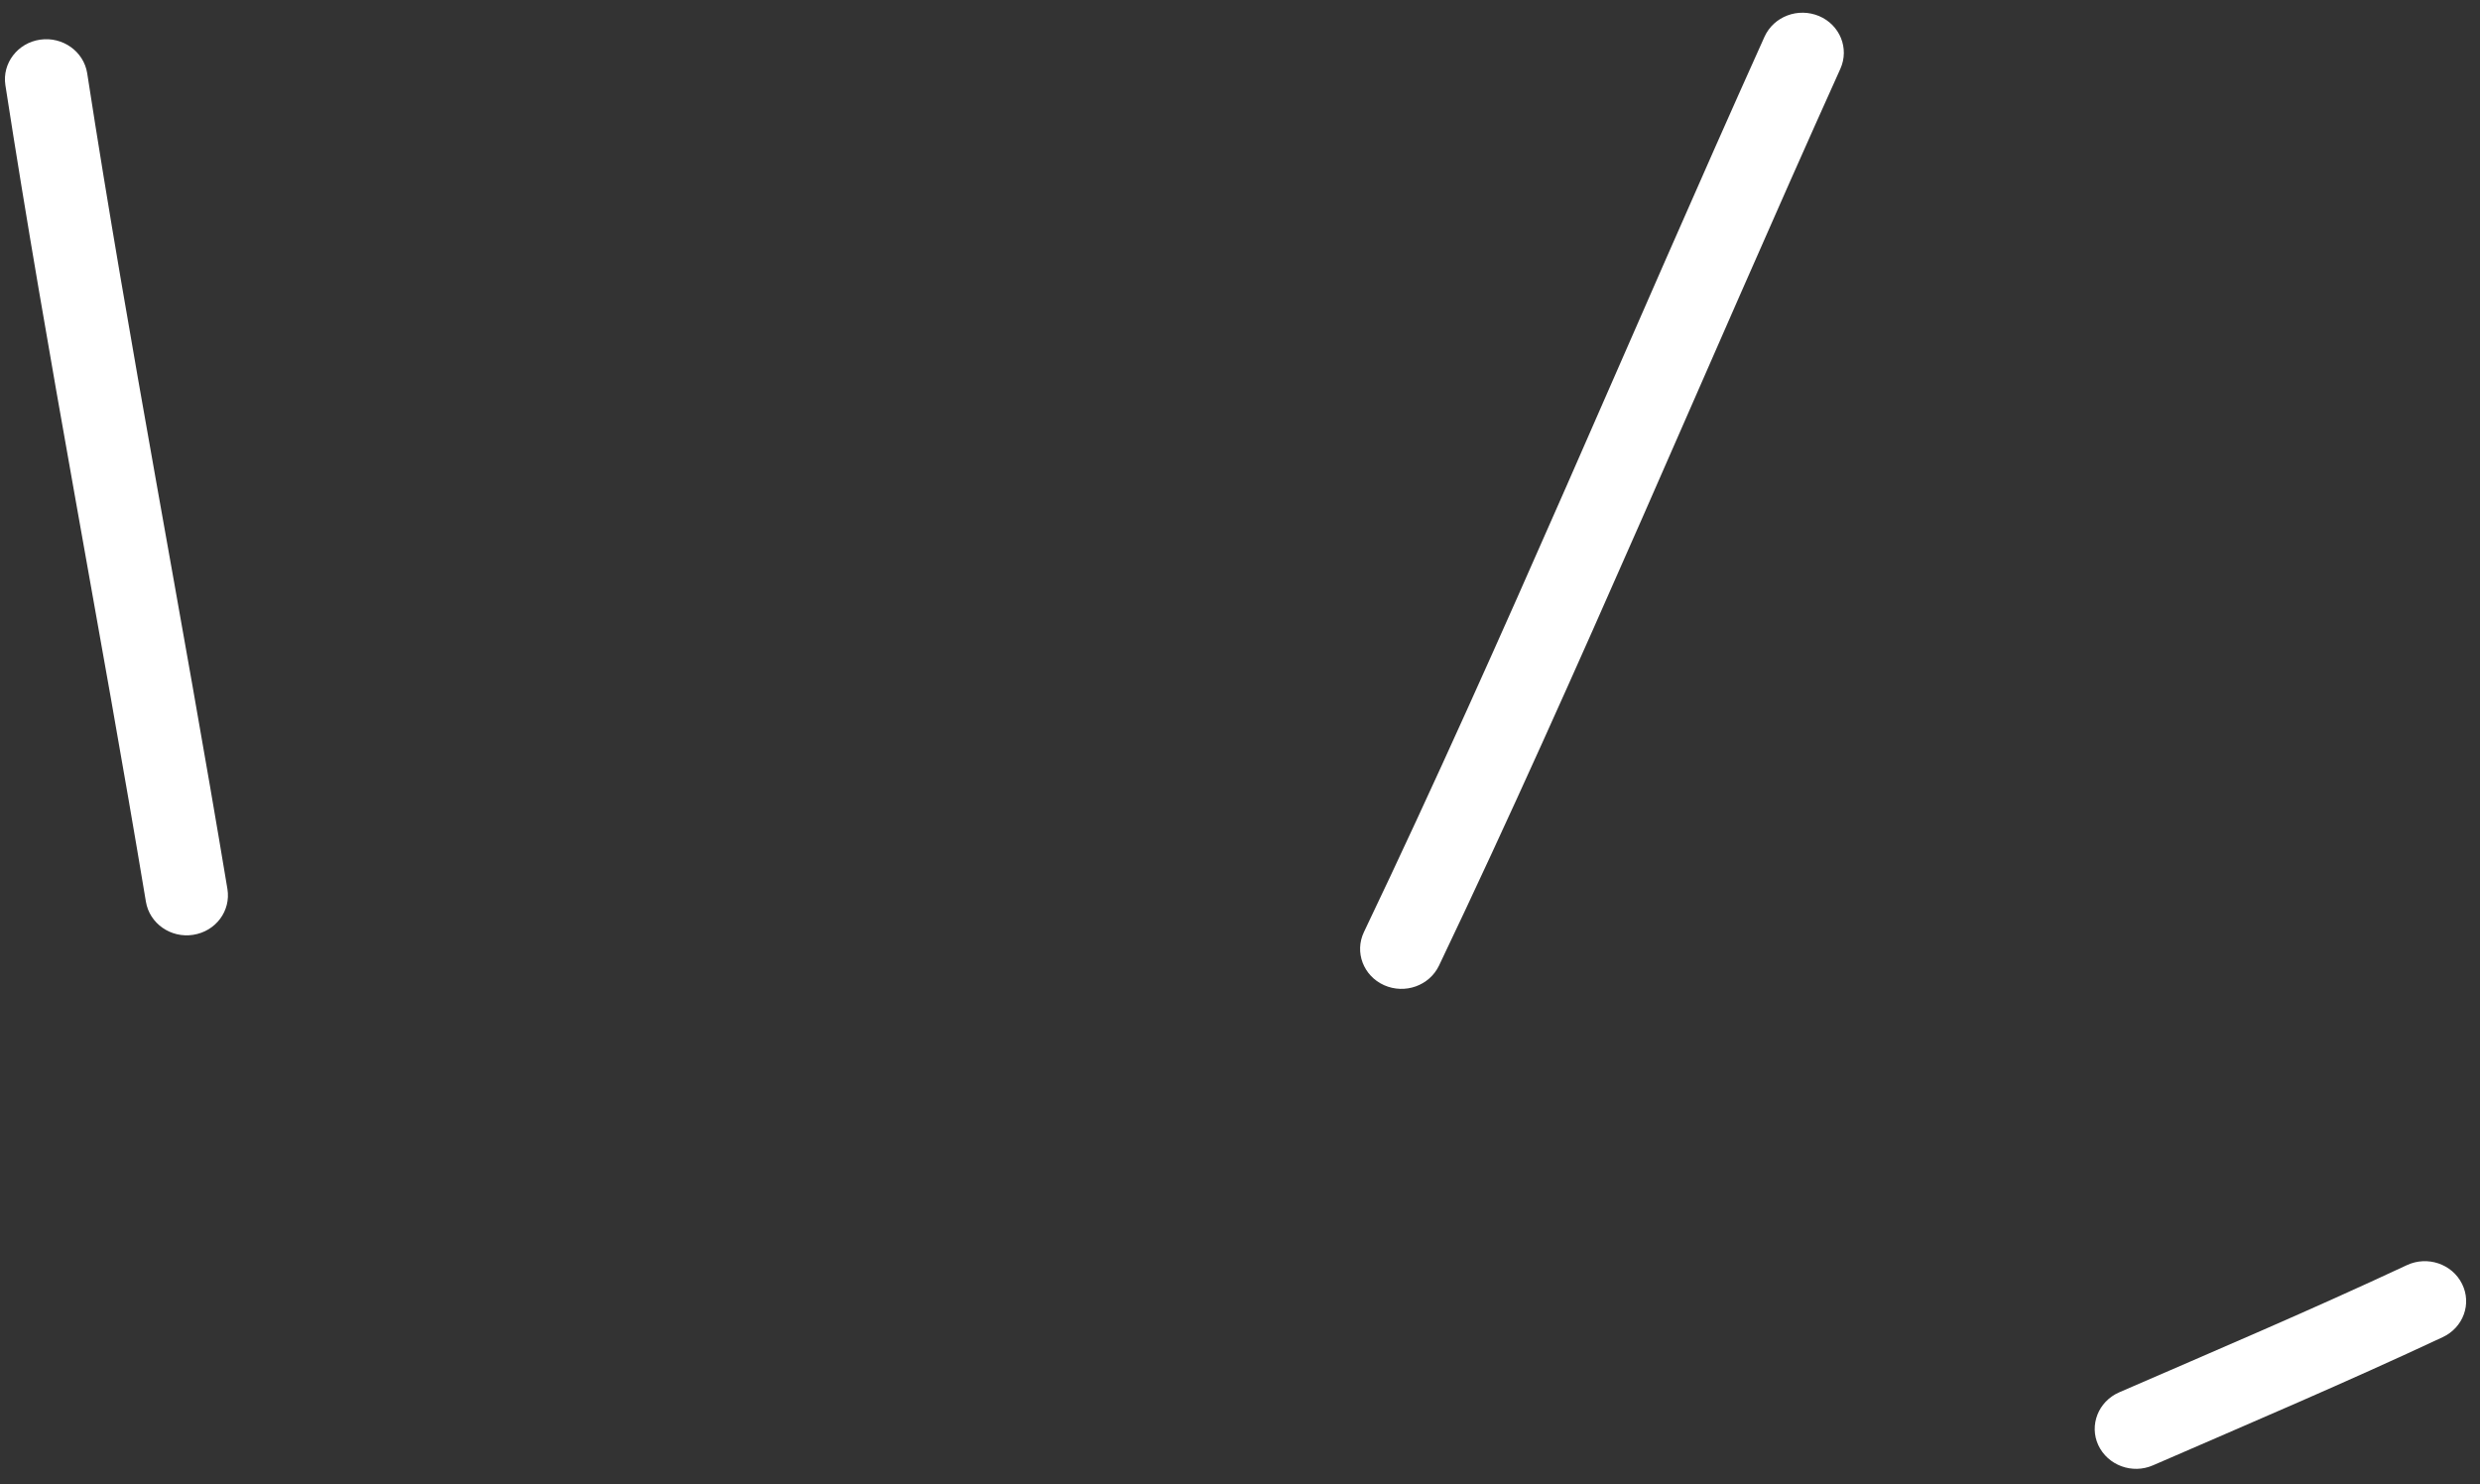 <svg width="132" height="79" viewBox="0 0 132 79" fill="none" xmlns="http://www.w3.org/2000/svg">
<rect x="0" y="0" width="132" height="79" fill="#333333" stroke="none"/>
<path fill-rule="evenodd" clip-rule="evenodd" d="M114.597 77.994C119.771 75.746 124.91 73.566 130.014 71.173C131.114 70.662 131.572 69.393 131.044 68.337C130.516 67.272 129.196 66.829 128.105 67.341C123.027 69.716 117.932 71.88 112.793 74.111C111.684 74.596 111.191 75.857 111.684 76.921C112.186 77.994 113.488 78.48 114.597 77.994Z" fill="white"/>
<path fill-rule="evenodd" clip-rule="evenodd" d="M76.591 51.399C84.106 35.653 90.794 19.548 97.957 3.657C98.441 2.576 97.931 1.324 96.822 0.855C95.704 0.387 94.411 0.872 93.918 1.954C86.773 17.82 80.102 33.898 72.596 49.611C72.085 50.684 72.569 51.944 73.669 52.438C74.778 52.932 76.08 52.464 76.591 51.399Z" fill="white"/>
<path fill-rule="evenodd" clip-rule="evenodd" d="M12.104 47.314C9.701 32.836 6.877 18.401 4.641 3.898C4.457 2.74 3.339 1.94 2.142 2.11C0.937 2.28 0.11 3.37 0.286 4.528C2.53 19.049 5.354 33.501 7.766 47.995C7.959 49.153 9.085 49.945 10.282 49.758C11.488 49.571 12.297 48.48 12.104 47.314Z" fill="white"/>
</svg>
